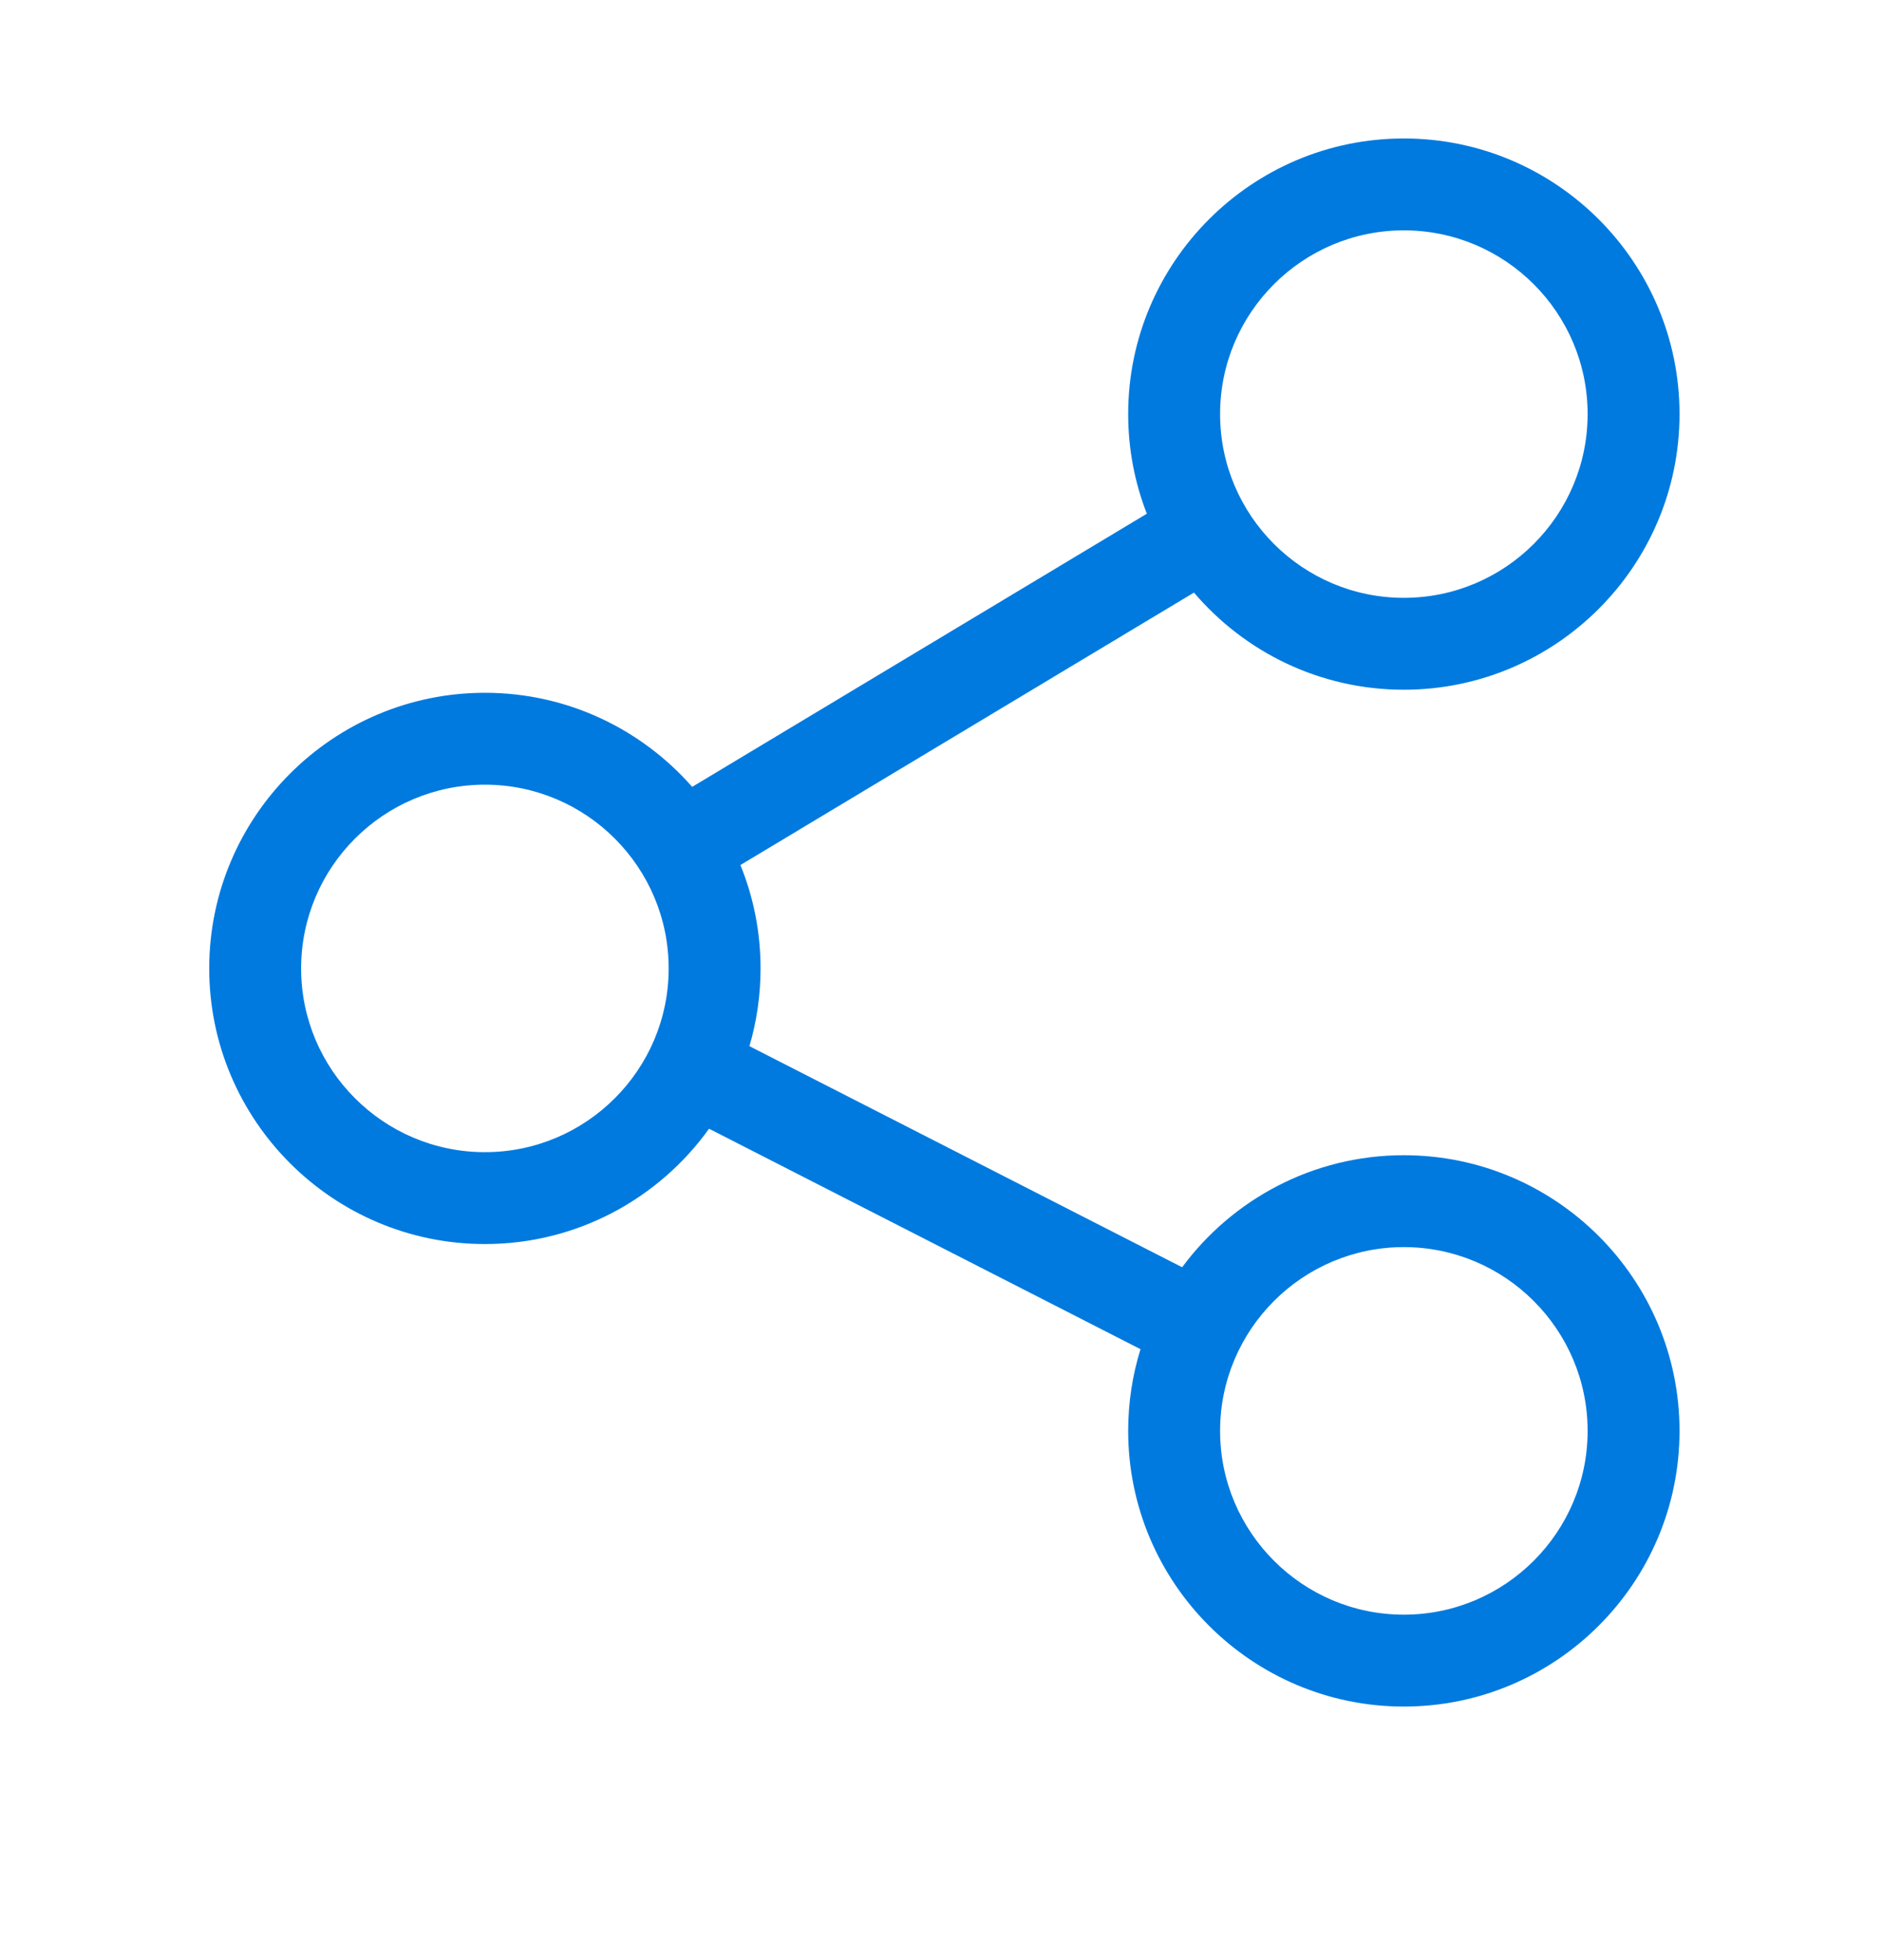 <svg width="24" height="25" viewBox="0 0 24 25" fill="none" xmlns="http://www.w3.org/2000/svg">
<path d="M17.902 14.734C16.745 14.734 15.716 15.297 15.075 16.163L9.557 13.343C9.649 13.028 9.699 12.696 9.699 12.352C9.699 11.886 9.608 11.441 9.442 11.033L15.226 7.558C15.871 8.316 16.832 8.797 17.902 8.797C19.841 8.797 21.418 7.22 21.418 5.281C21.418 3.343 19.841 1.766 17.902 1.766C15.964 1.766 14.387 3.343 14.387 5.281C14.387 5.729 14.471 6.158 14.625 6.552L8.827 10.036C8.182 9.301 7.236 8.836 6.184 8.836C4.245 8.836 2.668 10.413 2.668 12.352C2.668 14.29 4.245 15.867 6.184 15.867C7.36 15.867 8.404 15.286 9.042 14.396L14.544 17.208C14.442 17.537 14.387 17.887 14.387 18.25C14.387 20.189 15.964 21.766 17.902 21.766C19.841 21.766 21.418 20.189 21.418 18.25C21.418 16.311 19.841 14.734 17.902 14.734ZM17.902 2.938C19.195 2.938 20.246 3.989 20.246 5.281C20.246 6.574 19.195 7.625 17.902 7.625C16.61 7.625 15.559 6.574 15.559 5.281C15.559 3.989 16.61 2.938 17.902 2.938ZM6.184 14.695C4.891 14.695 3.84 13.644 3.84 12.352C3.84 11.059 4.891 10.008 6.184 10.008C7.476 10.008 8.527 11.059 8.527 12.352C8.527 13.644 7.476 14.695 6.184 14.695ZM17.902 20.594C16.61 20.594 15.559 19.542 15.559 18.25C15.559 16.958 16.61 15.906 17.902 15.906C19.195 15.906 20.246 16.958 20.246 18.25C20.246 19.542 19.195 20.594 17.902 20.594Z" fill="#007ADF"/>
</svg>
